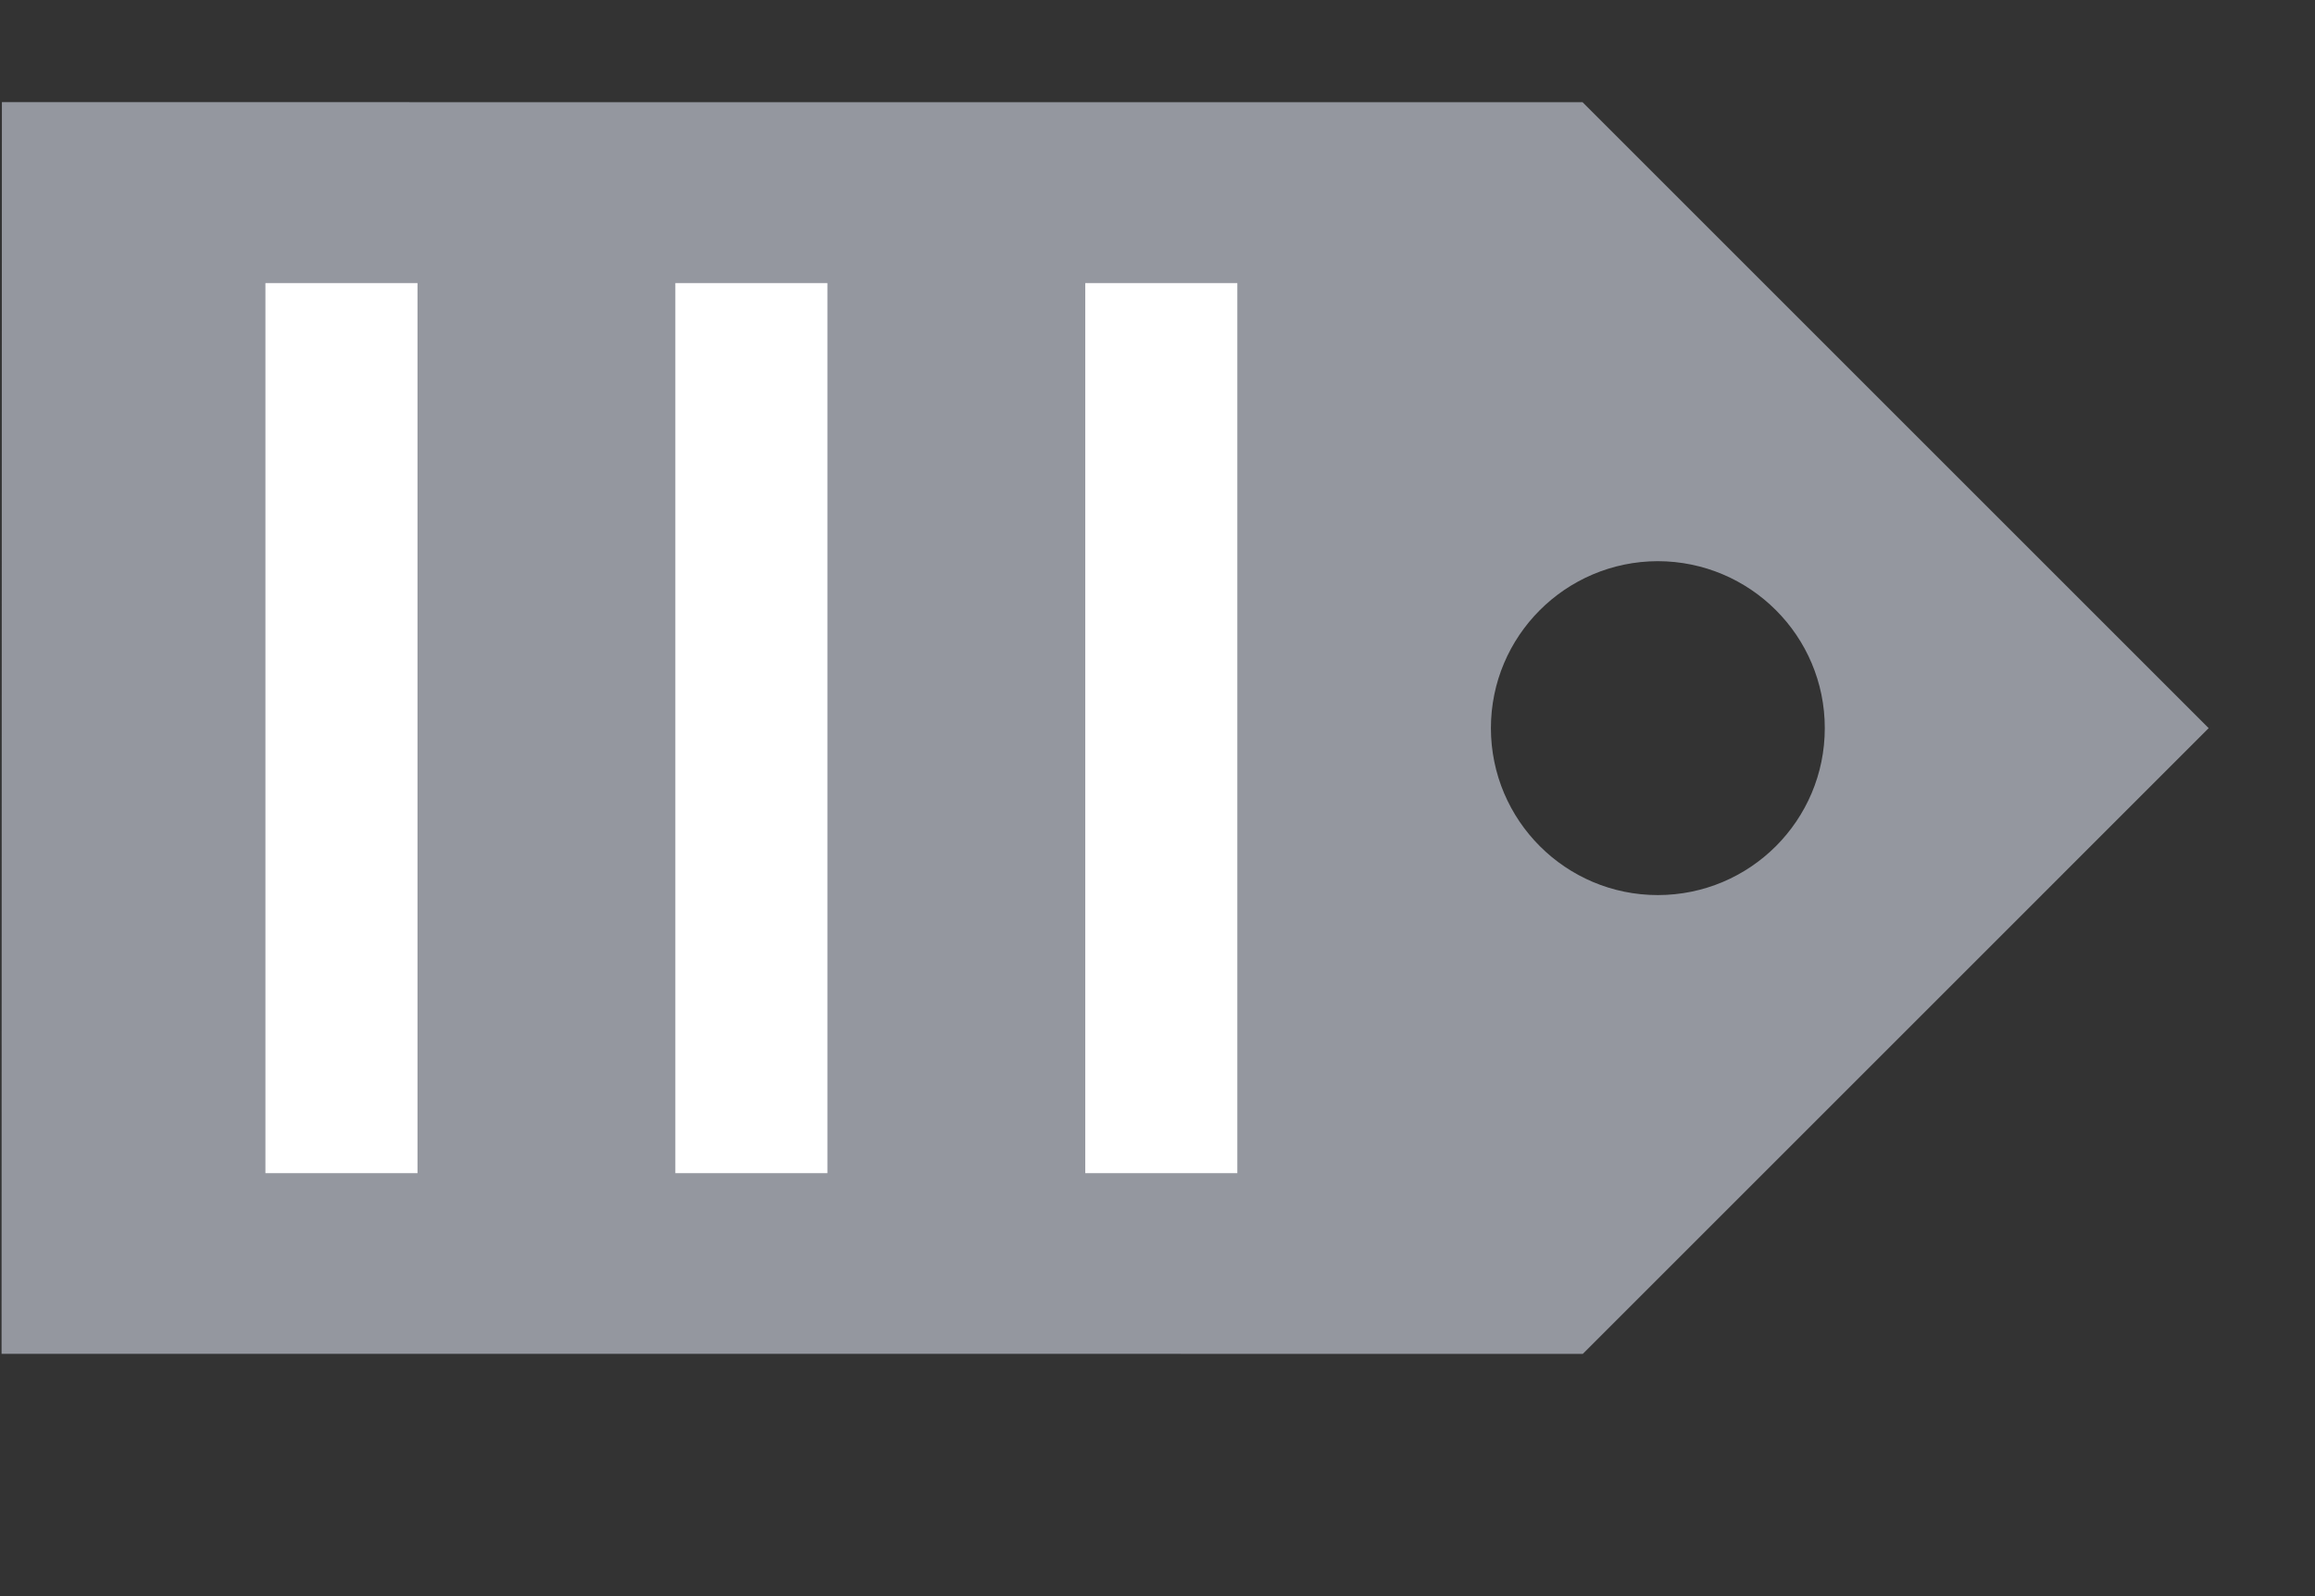 <?xml version="1.0" encoding="UTF-8"?>
<svg width="29px" height="20px" viewBox="0 0 29 20" version="1.1" xmlns="http://www.w3.org/2000/svg" xmlns:xlink="http://www.w3.org/1999/xlink">
    <rect x="0" y="0" width="29" height="20" fill="#333333" stroke="none"/>
    <!-- Generator: Sketch 47.1 (45422) - http://www.bohemiancoding.com/sketch -->
    <title>Tag Icon - Mid</title>
    <desc>Created with Sketch.</desc>
    <defs></defs>
    <g id="Symbols" stroke="none" stroke-width="1" fill="none" fill-rule="evenodd">
        <g id="Tag-Icon---Mid">
            <g id="Group-2" transform="translate(-8.2, -9)">
                <path d="M16.665,5.577 L5.577,5.577 L5.577,16.669 L19.578,30.671 L30.671,19.584 L16.665,5.577 Z M11.935,11.935 C11.118,12.751 9.796,12.751 8.977,11.936 C8.161,11.117 8.161,9.794 8.977,8.978 C9.795,8.16 11.118,8.161 11.935,8.977 C12.752,9.794 12.751,11.117 11.935,11.935 Z" id="Shape" fill="#94979F" fill-rule="nonzero" transform="translate(18.124, 18.124) rotate(-225) translate(-18.124, -18.124) "></path>
                <g id="Group" transform="translate(17.2, 18.547) rotate(-270) translate(-17.2, -18.547) translate(11.2, 12.047)" fill="#FFFFFF">
                    <rect id="Rectangle" x="0" y="0" width="11.153" height="1.905"></rect>
                    <rect id="Rectangle" x="0" y="5.135" width="11.153" height="1.905"></rect>
                    <rect id="Rectangle" x="0" y="10.27" width="11.153" height="1.905"></rect>
                </g>
            </g>
        </g>
    </g>
</svg>